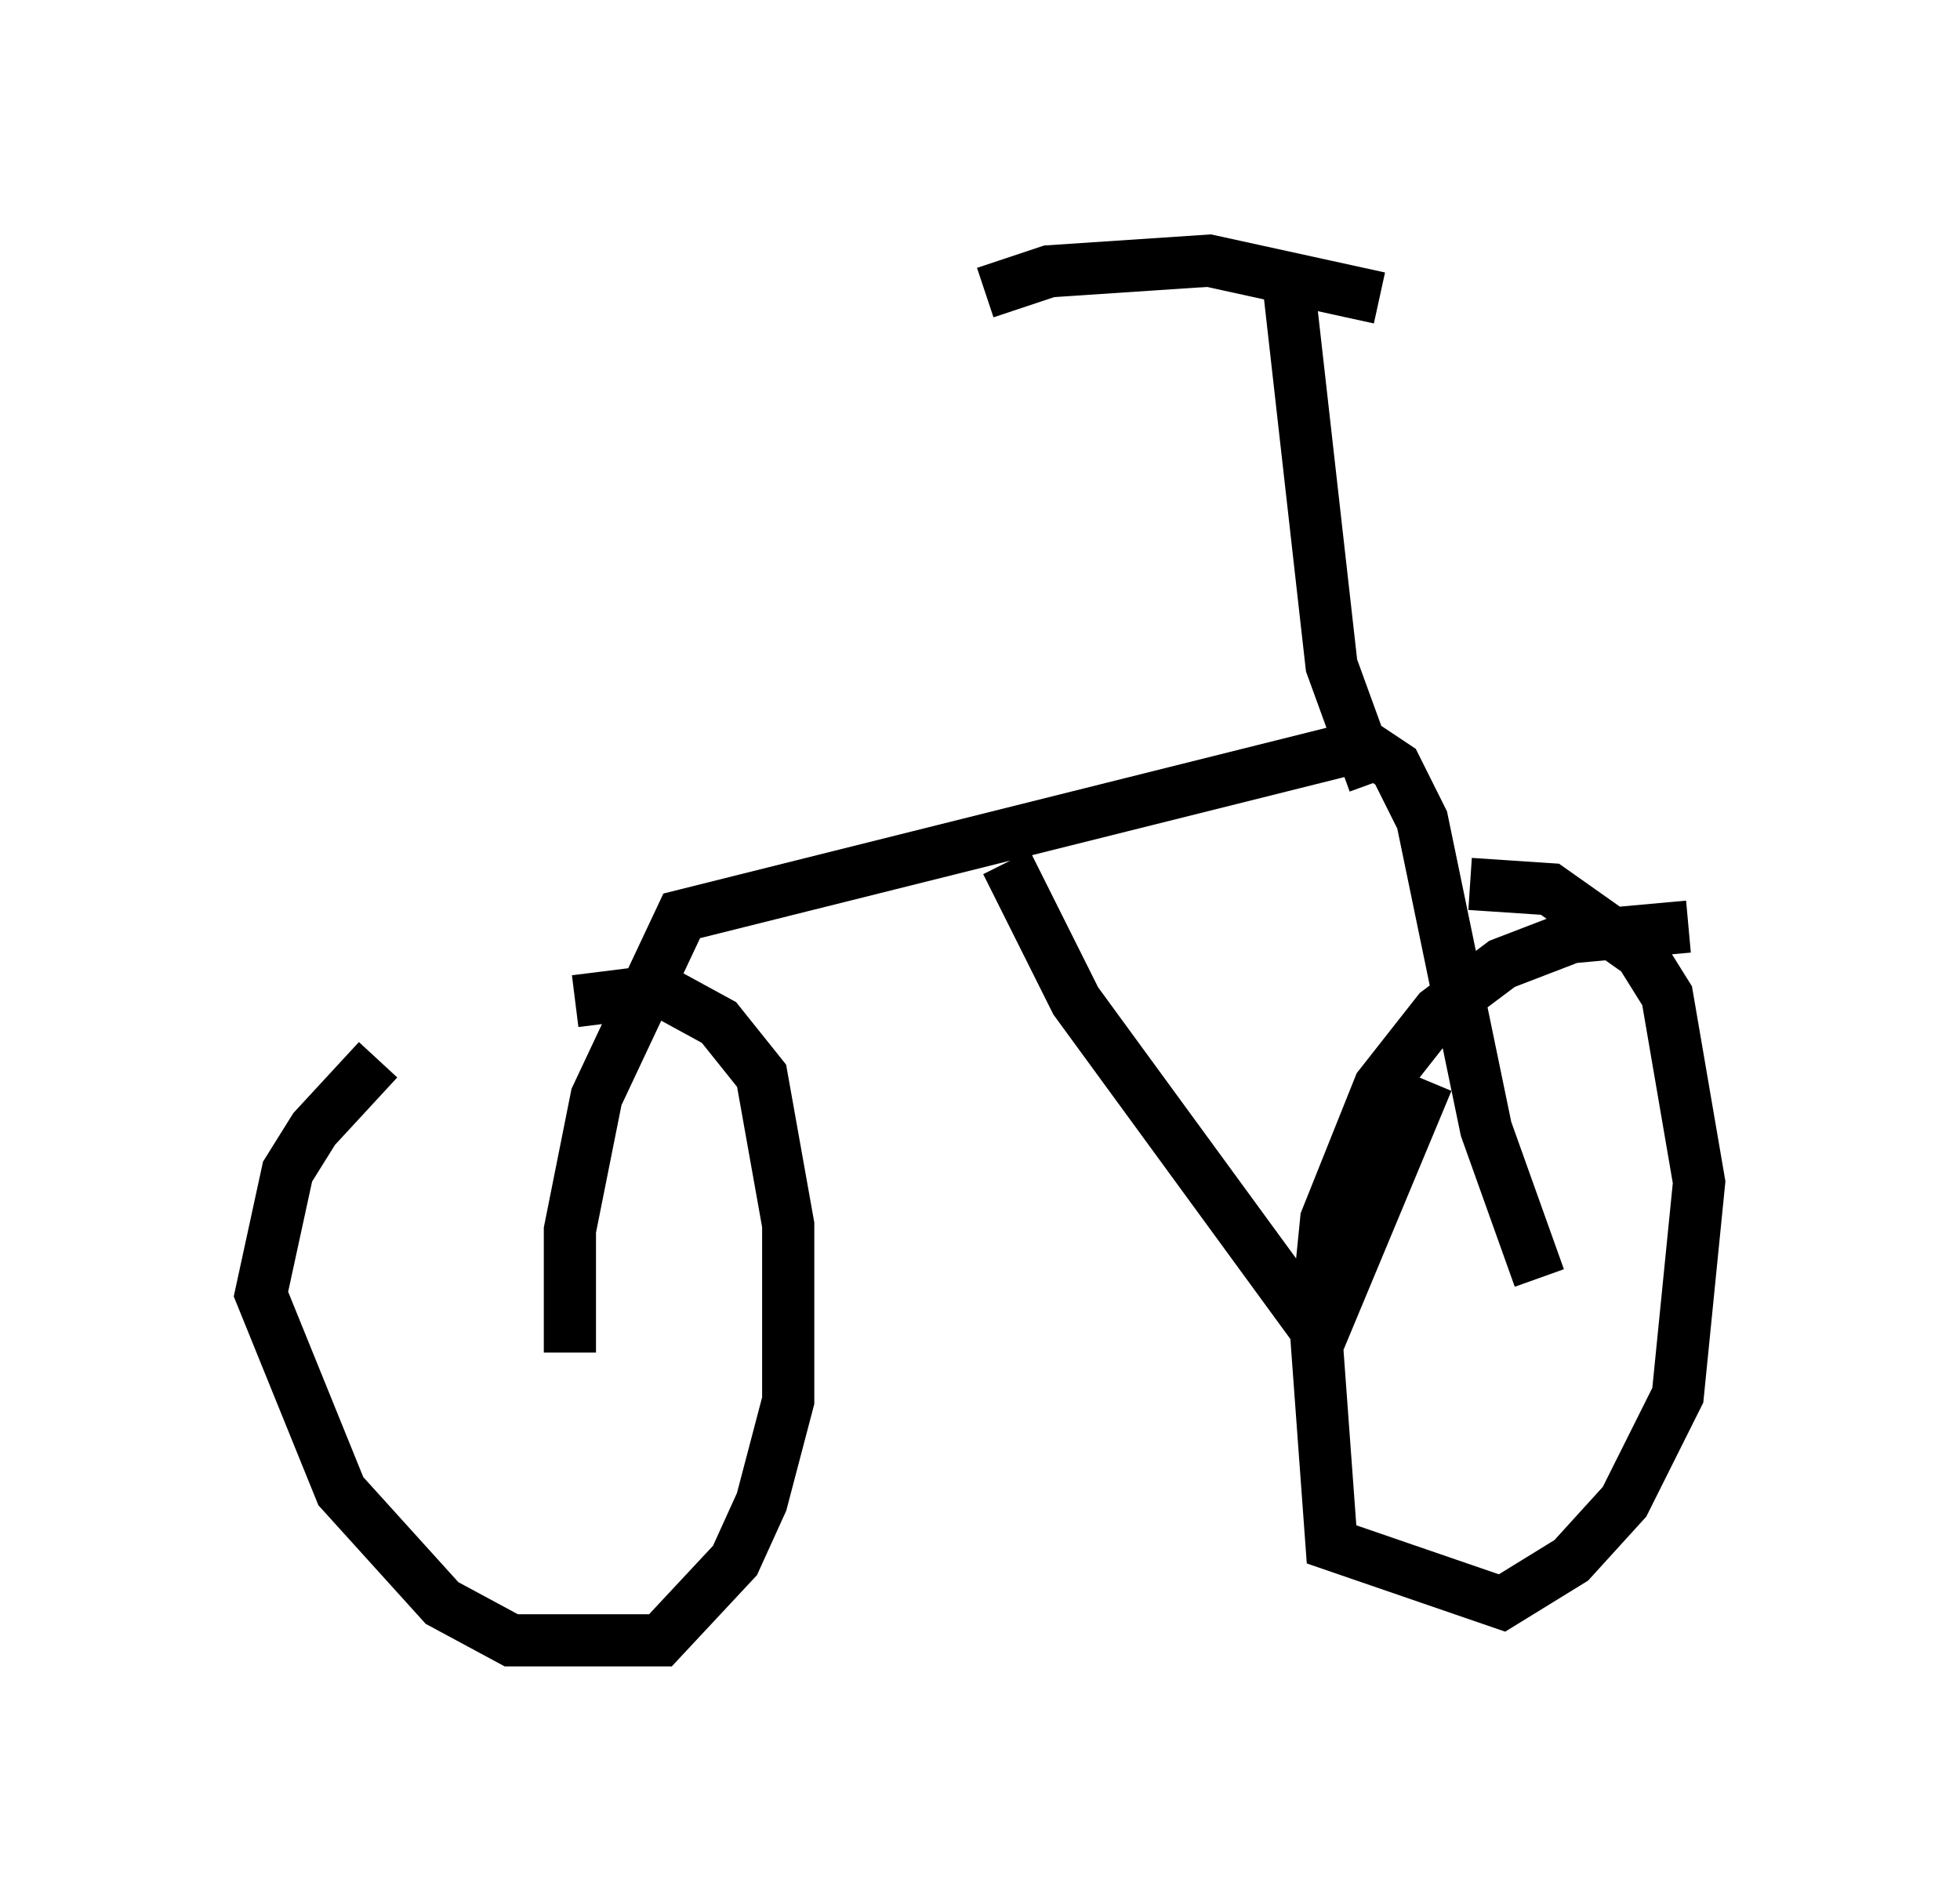 <?xml version="1.0" encoding="utf-8" ?>
<svg baseProfile="full" height="36.44" version="1.1" width="37.563" xmlns="http://www.w3.org/2000/svg" xmlns:ev="http://www.w3.org/2001/xml-events" xmlns:xlink="http://www.w3.org/1999/xlink"><defs /><rect fill="white" height="36.44" width="37.563" x="0" y="0" /><path d="M8.267, 19.802 m-1.021, 0.51 l-1.225, 1.327 -0.51, 0.817 l-0.51, 2.348 1.531, 3.777 l1.94, 2.144 1.327, 0.715 l2.858, 0.0 1.429, -1.531 l0.51, -1.123 0.51, -1.94 l0.0, -3.369 -0.51, -2.858 l-0.817, -1.021 -1.123, -0.613 l-1.633, 0.204 m21.336, -1.429 l-2.246, 0.204 -1.327, 0.51 l-1.225, 0.919 -1.123, 1.429 l-1.021, 2.552 -0.204, 2.042 l0.306, 4.185 3.267, 1.123 l1.327, -0.817 1.021, -1.123 l1.021, -2.042 0.408, -4.083 l-0.613, -3.573 -0.51, -0.817 l-1.735, -1.225 -1.531, -0.102 m-17.252, 8.983 l0.0, -2.348 0.51, -2.552 l1.633, -3.471 13.067, -3.267 l0.613, 0.408 0.51, 1.021 l1.225, 5.921 1.021, 2.858 m-3.165, -9.494 l-0.817, -2.246 -0.817, -7.248 m1.735, 0.204 l-3.267, -0.715 -3.063, 0.204 l-1.225, 0.408 m0.408, 10.923 l1.327, 2.654 4.696, 6.431 l2.042, -4.9 " fill="none" stroke="black" stroke-width="1" /></svg>